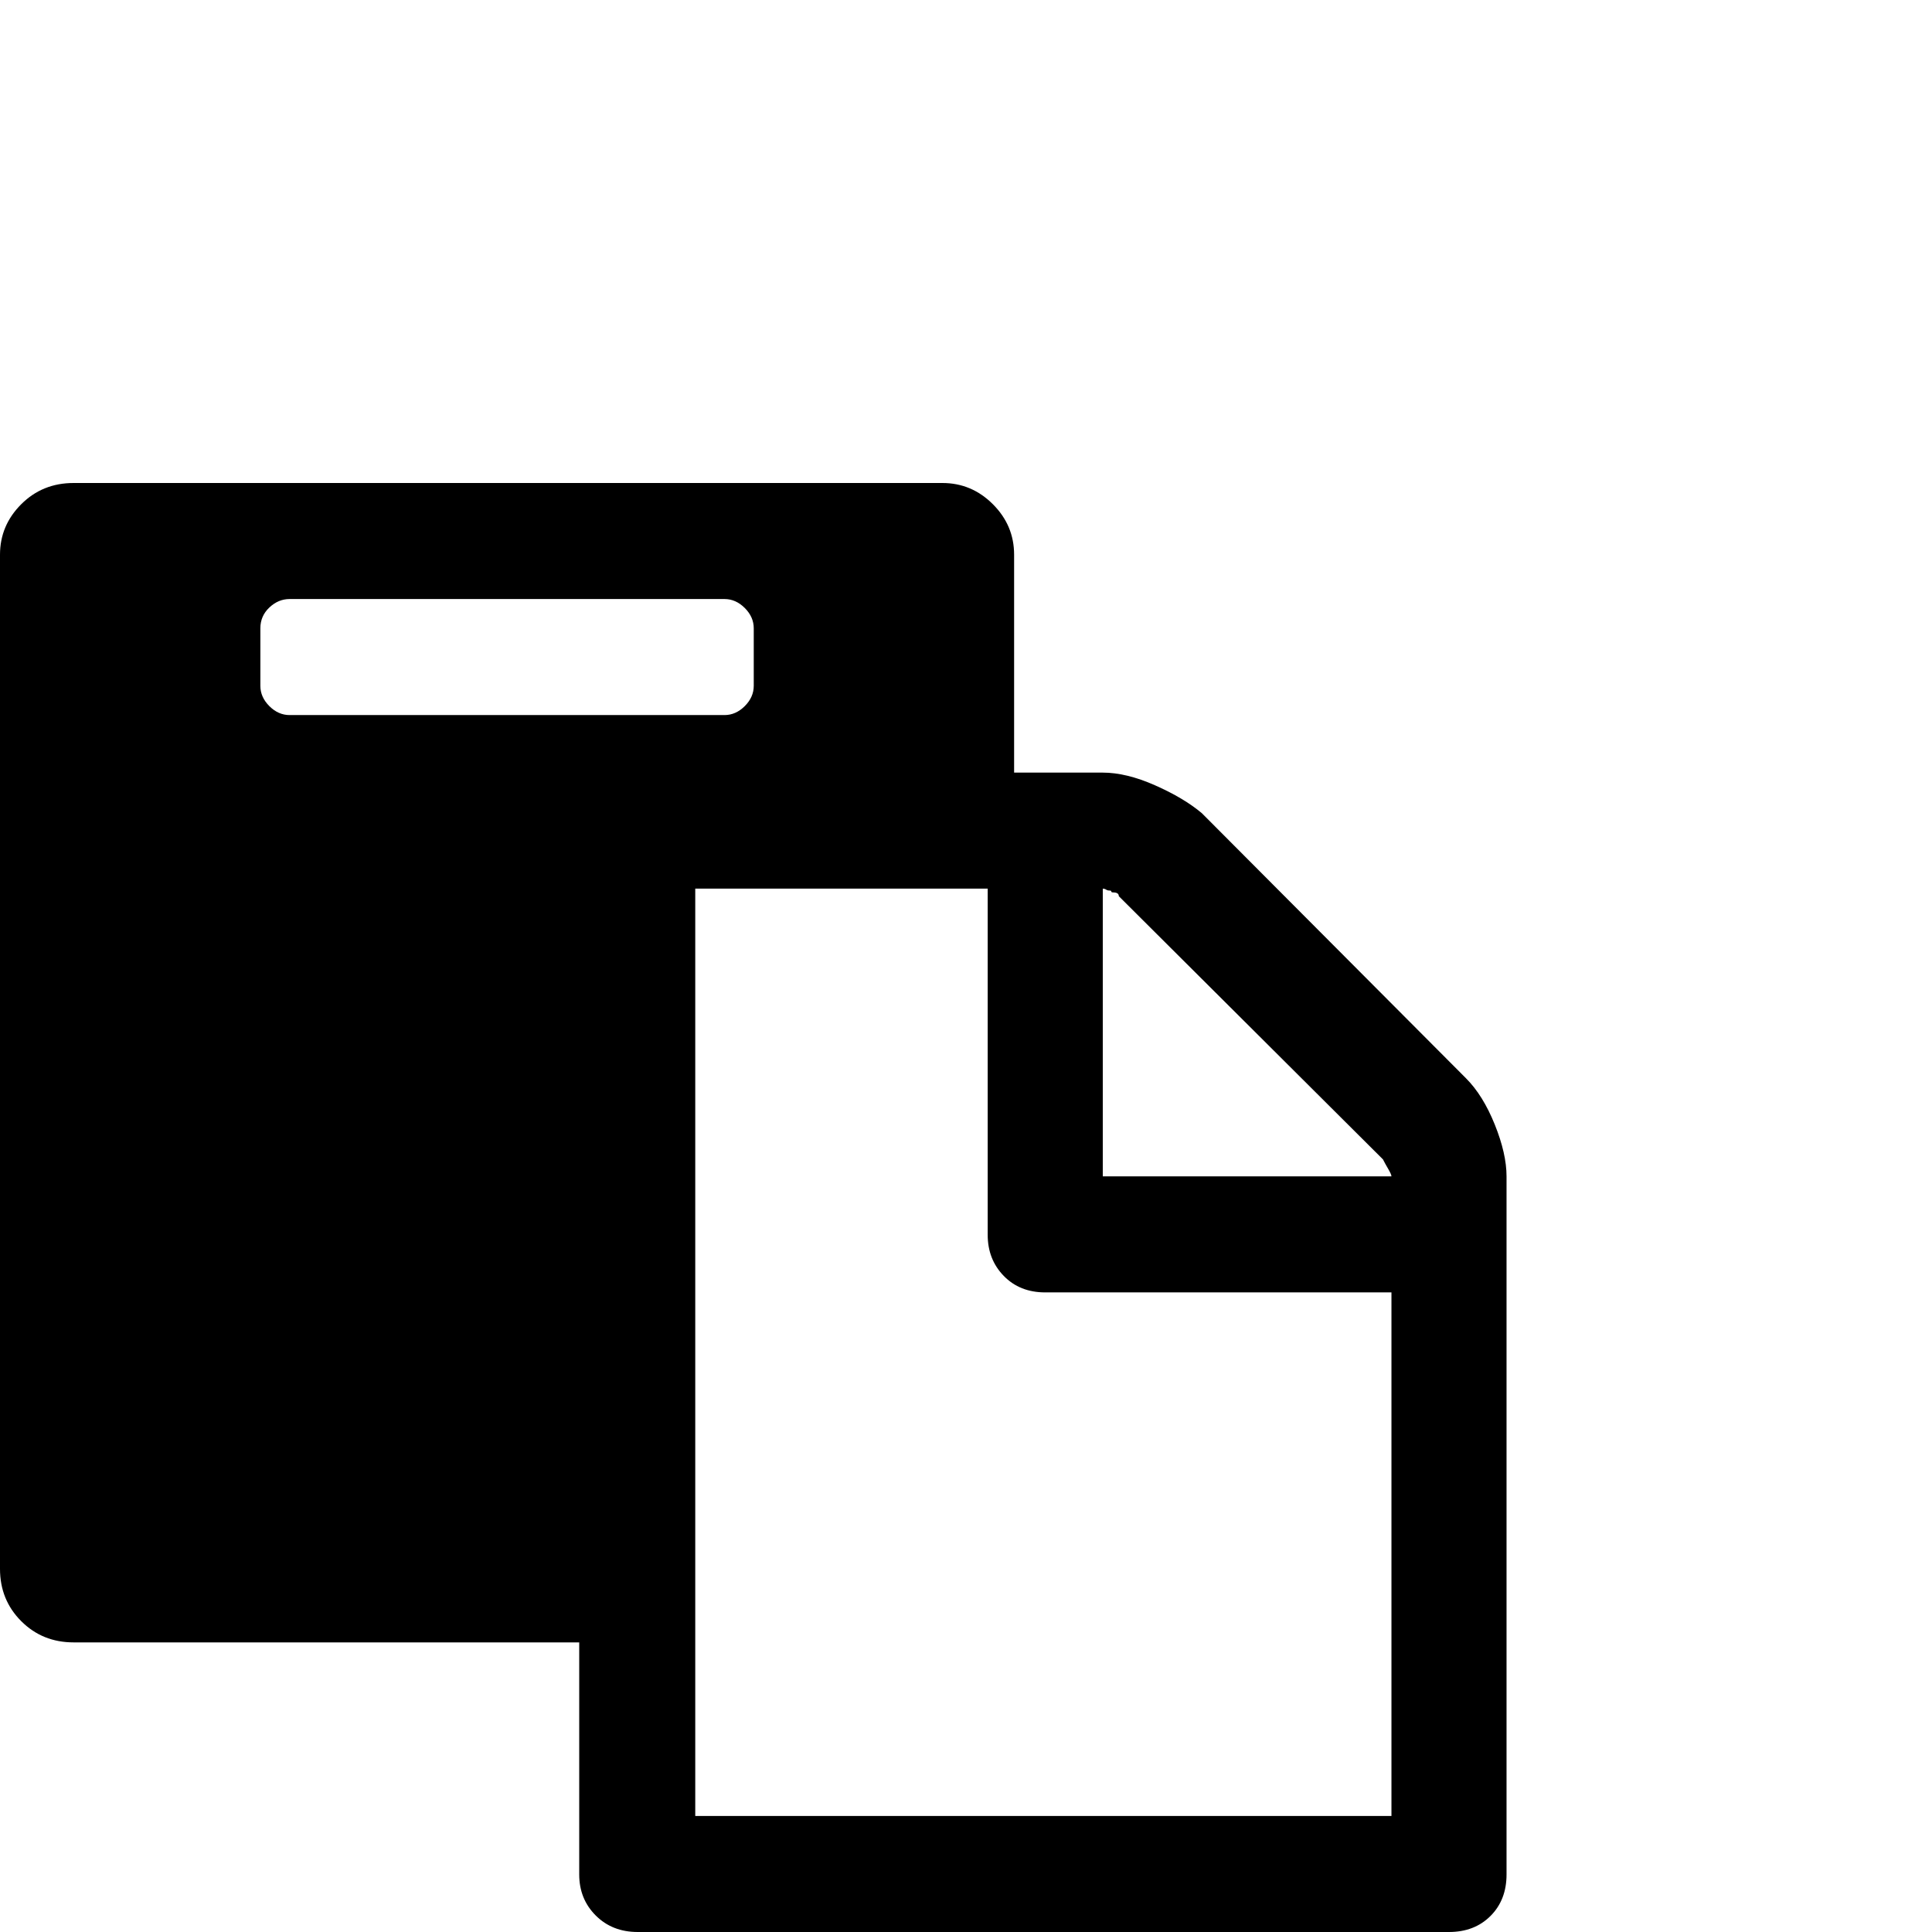 <?xml version="1.0" standalone="no"?>
<!DOCTYPE svg PUBLIC "-//W3C//DTD SVG 1.1//EN" "http://www.w3.org/Graphics/SVG/1.1/DTD/svg11.dtd" >
<svg viewBox="0 -512 2048 2048">
  <g transform="matrix(1 0 0 -1 0 1536)">
   <path fill="currentColor"
d="M0 385v1075q0 31 22.5 53.5t55.5 22.5h921q31 0 53.5 -22.5t22.5 -53.5v-231h33h61q25 0 55.5 -13.5t49.5 -29.5l280 -281q18 -18 30.5 -49t12.5 -55v-62v-678q0 -27 -17 -44t-44 -17h-860q-27 0 -44.5 17.5t-17.5 43.5v246h-536q-33 0 -55.5 22.5t-22.5 55.5zM276 1321
q0 -12 9.5 -21.5t21.5 -9.5h461q12 0 21.5 9.5t9.5 21.5v61q0 12 -9.5 21.5t-21.5 9.5h-461q-12 0 -21.5 -9t-9.5 -22v-61zM737 123h738v555h-367q-27 0 -44 17.5t-17 43.5v367h-310v-983zM1169 801h306q0 2 -3.5 8t-5.5 10l-280 279q0 4 -6 4q-2 0 -2 1t-2 1t-3.5 1t-3.5 1
v-305z" />
  </g>

</svg>
